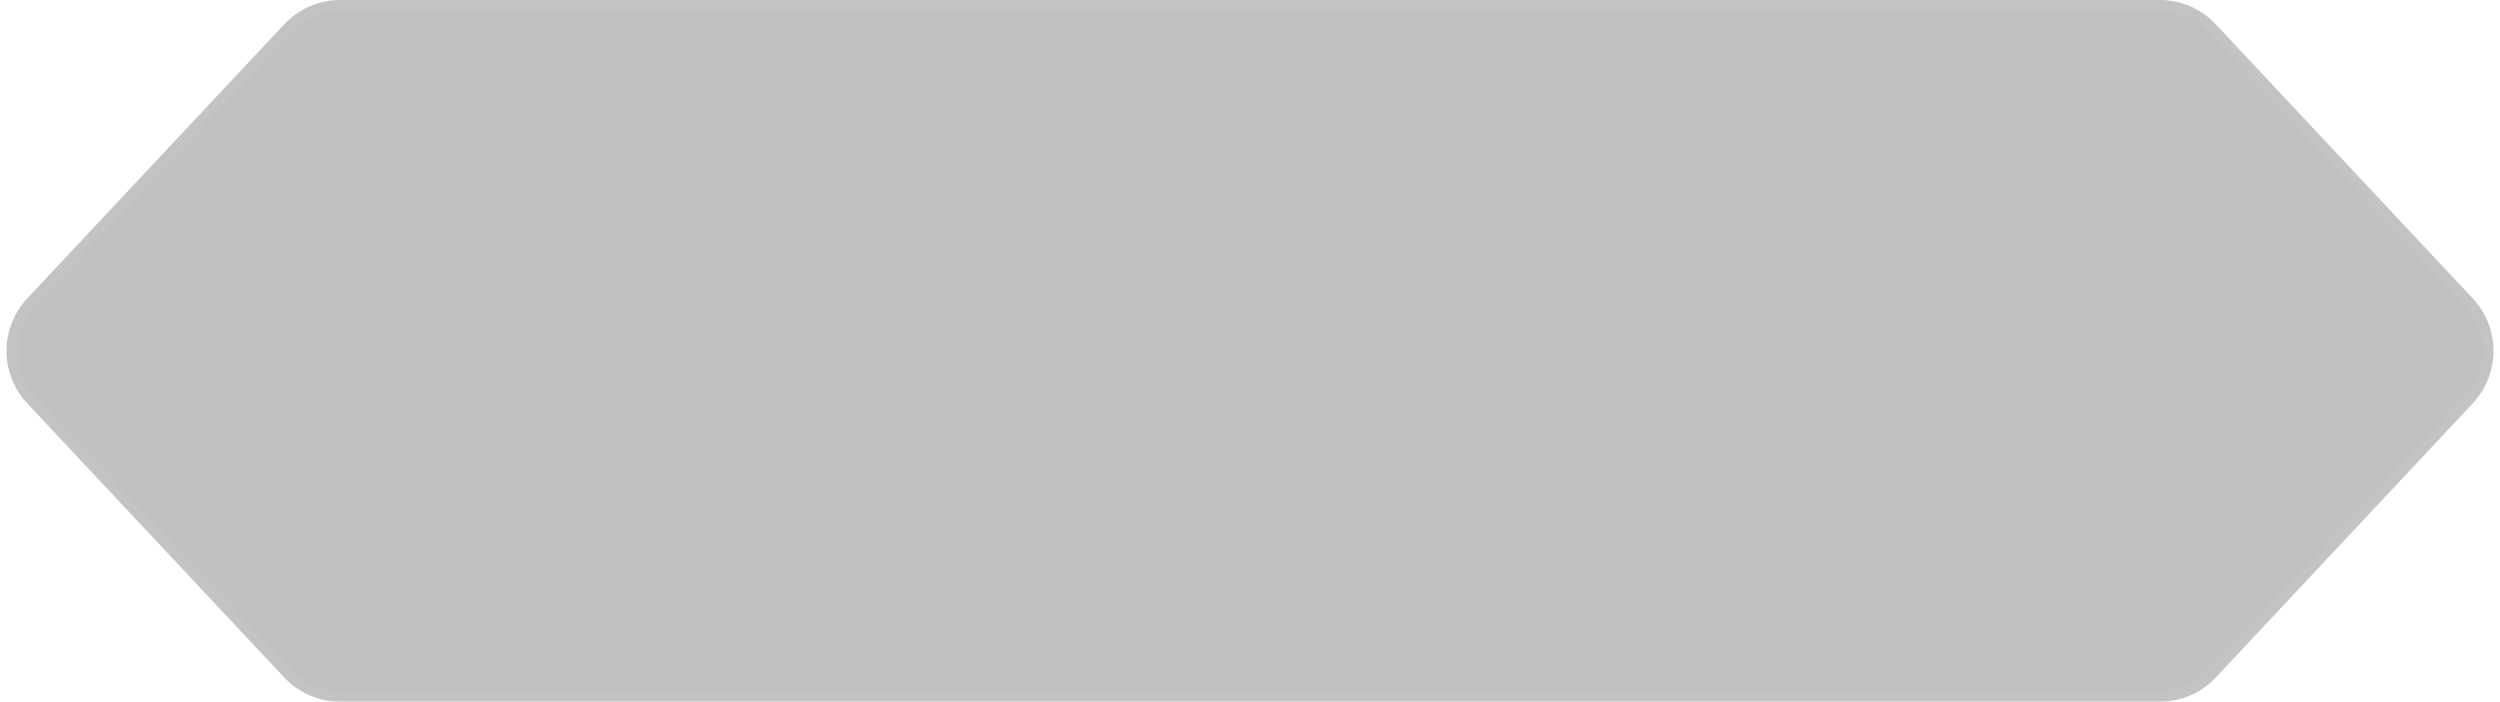 <svg width="228" height="64" viewBox="0 0 228 64" fill="none" xmlns="http://www.w3.org/2000/svg">
<g filter="url(#filter0_b_1841_66871)">
<path d="M196.967 -1.4439e-06C198.902 -1.35933e-06 200.751 0.801 202.074 2.212L225.512 27.212C228.036 29.905 228.036 34.095 225.512 36.788L202.074 61.788C200.751 63.199 198.902 64 196.967 64L31.033 64C29.098 64 27.249 63.199 25.926 61.788L2.488 36.788C-0.036 34.095 -0.036 29.905 2.488 27.212L25.926 2.212C27.249 0.801 29.098 -8.78172e-06 31.033 -8.69714e-06L196.967 -1.4439e-06Z" fill="#2E2E2E" fill-opacity="0.3"/>
<path d="M196.967 0.5C198.764 0.5 200.481 1.244 201.709 2.554L225.147 27.554C227.491 30.055 227.491 33.945 225.147 36.446L201.709 61.446C200.481 62.756 198.764 63.5 196.967 63.5L31.033 63.5C29.236 63.5 27.519 62.756 26.291 61.446L2.853 36.446C0.509 33.945 0.509 30.055 2.853 27.554L26.291 2.554C27.519 1.244 29.236 0.5 31.033 0.5L196.967 0.5Z" stroke="white" stroke-opacity="0.05"/>
</g>
<defs>
<filter id="filter0_b_1841_66871" x="-23.405" y="-24" width="274.81" height="112" filterUnits="userSpaceOnUse" color-interpolation-filters="sRGB">
<feFlood flood-opacity="0" result="BackgroundImageFix"/>
<feGaussianBlur in="BackgroundImageFix" stdDeviation="12"/>
<feComposite in2="SourceAlpha" operator="in" result="effect1_backgroundBlur_1841_66871"/>
<feBlend mode="normal" in="SourceGraphic" in2="effect1_backgroundBlur_1841_66871" result="shape"/>
</filter>
</defs>
</svg>
